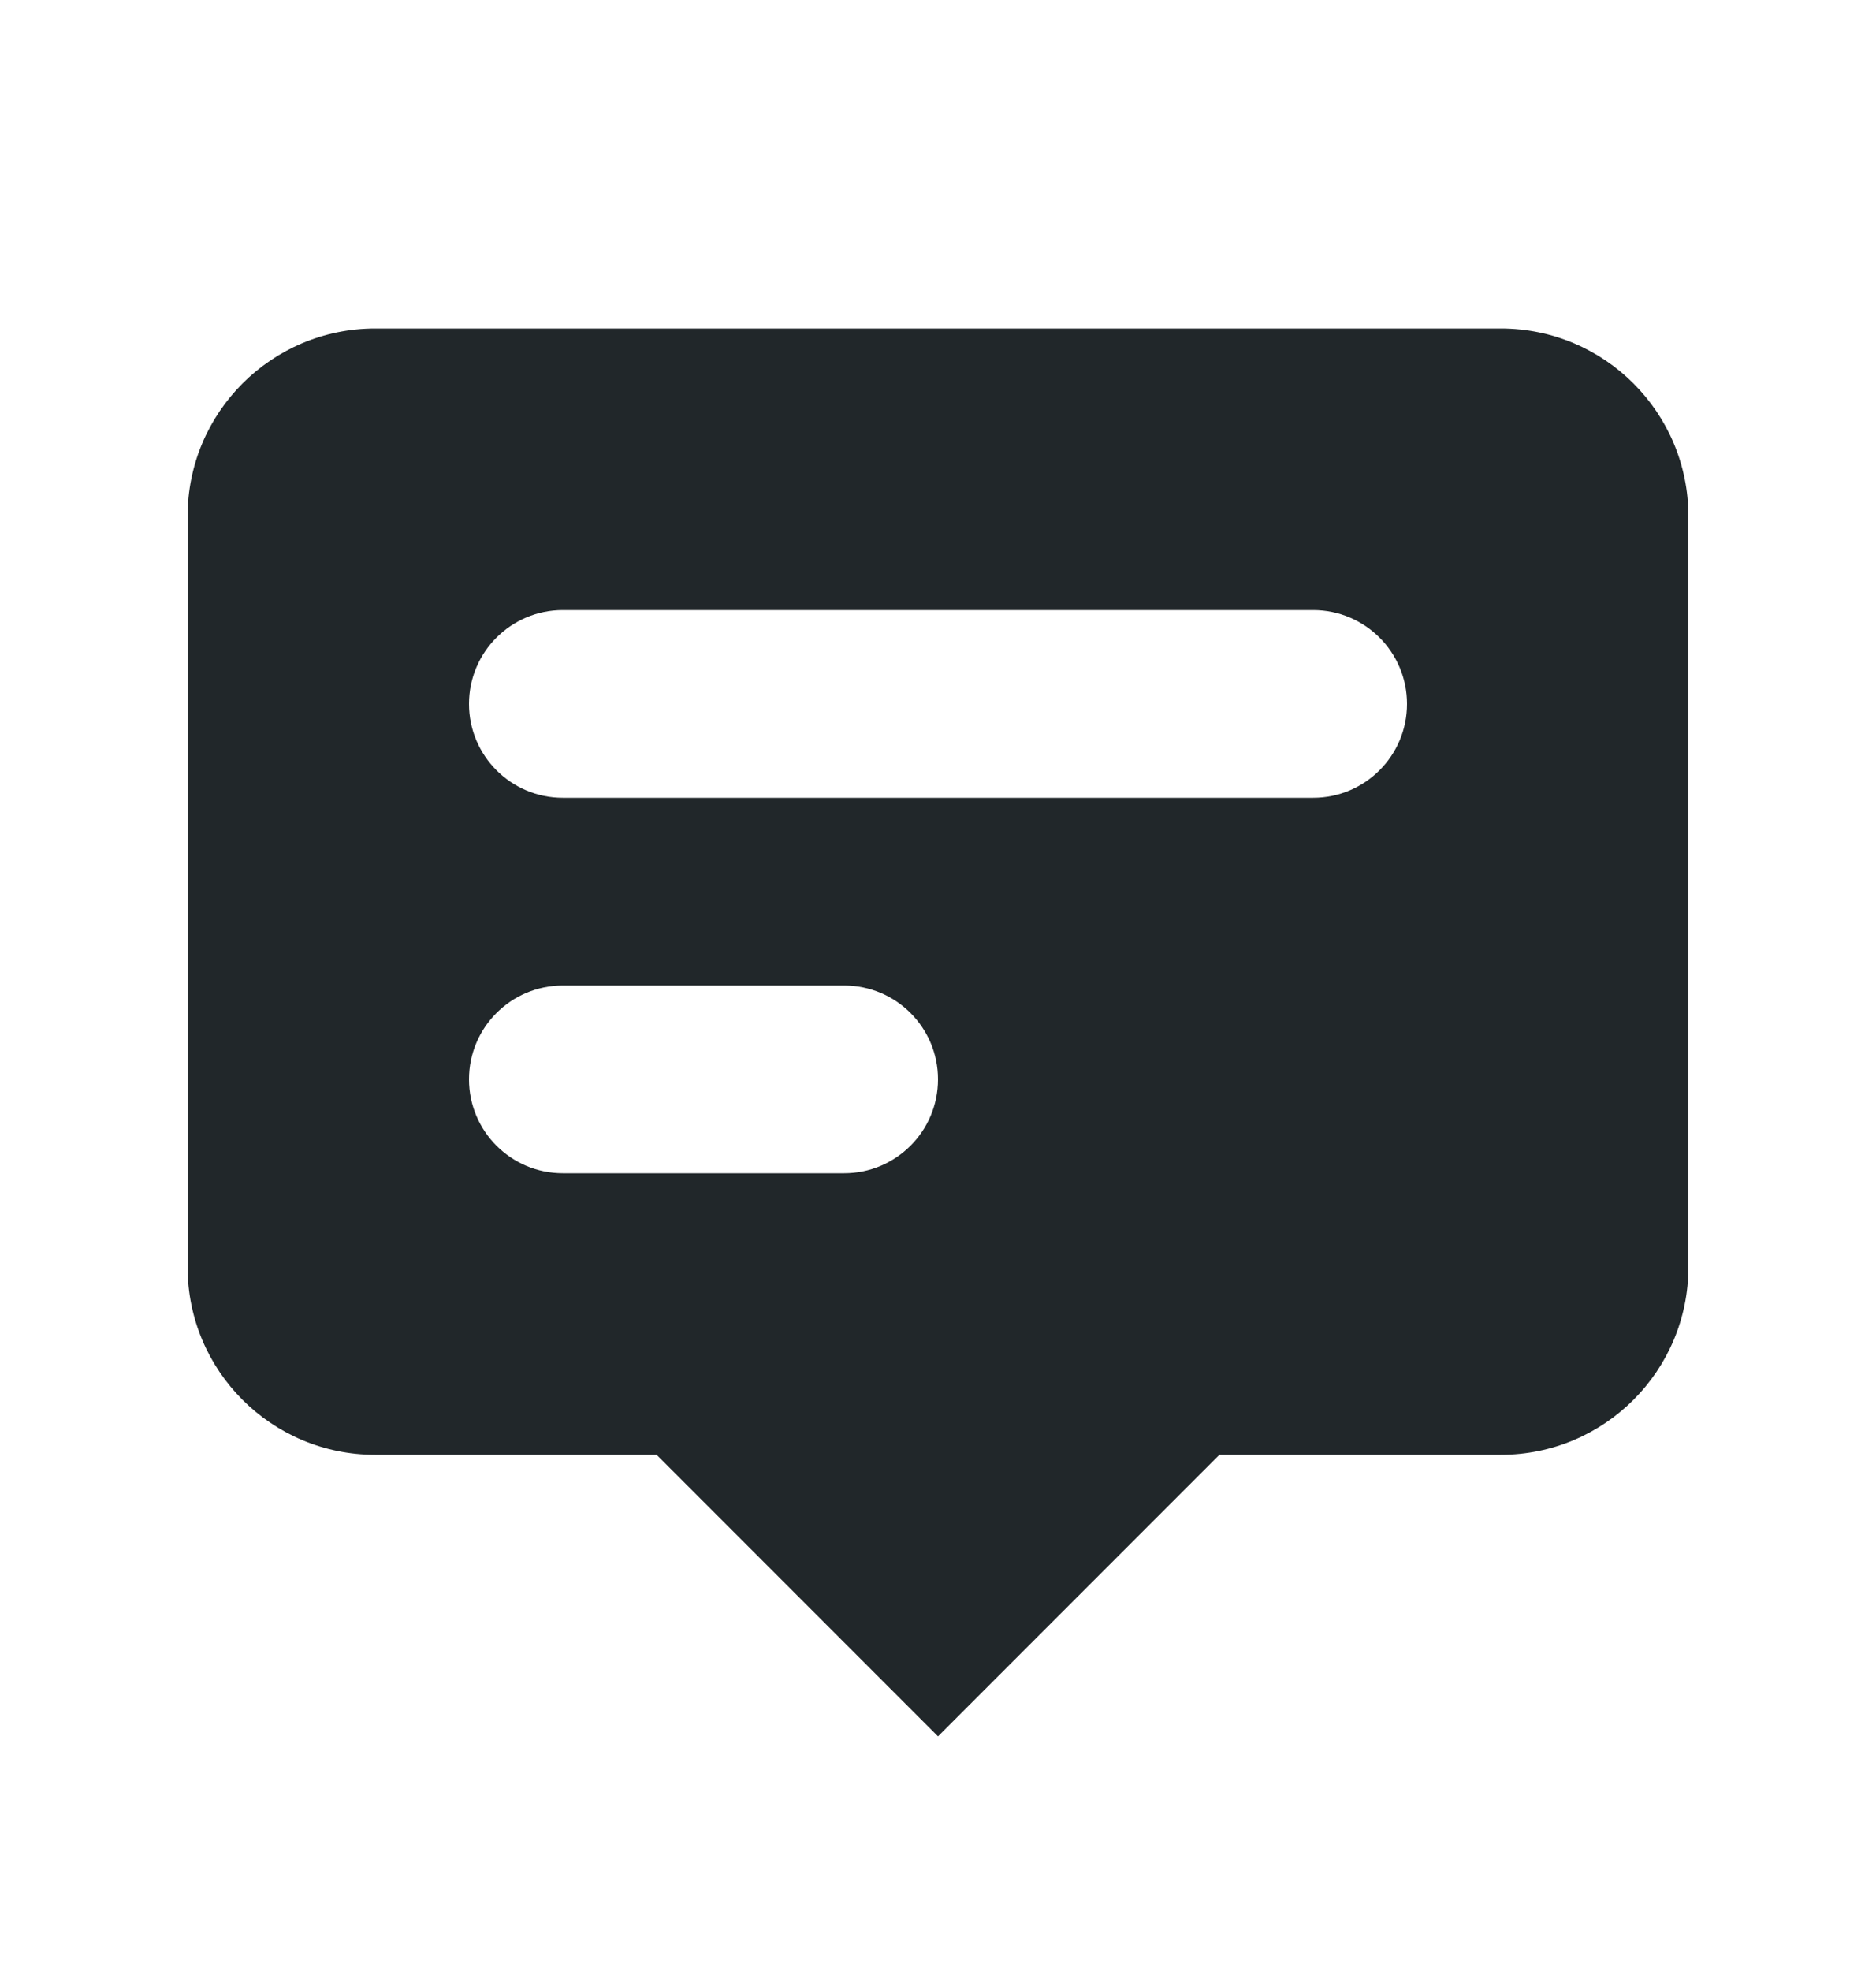 <svg width="20" height="21" viewBox="0 0 20 21" fill="none" xmlns="http://www.w3.org/2000/svg">
<path fill-rule="evenodd" clip-rule="evenodd" d="M18 13.5V5.5C18 4.395 17.105 3.5 16 3.5H4C2.895 3.5 2 4.395 2 5.5V13.5C2 14.605 2.895 15.5 4 15.5H7L10 18.5L13 15.5H16C17.105 15.5 18 14.605 18 13.5ZM5 7.5C5 6.948 5.448 6.5 6 6.5H14C14.552 6.5 15 6.948 15 7.5C15 8.052 14.552 8.5 14 8.5H6C5.448 8.5 5 8.052 5 7.5ZM6 10.5C5.448 10.5 5 10.948 5 11.5C5 12.052 5.448 12.5 6 12.5H9C9.552 12.5 10 12.052 10 11.5C10 10.948 9.552 10.5 9 10.5H6Z" fill="#21272A"/>
</svg>
